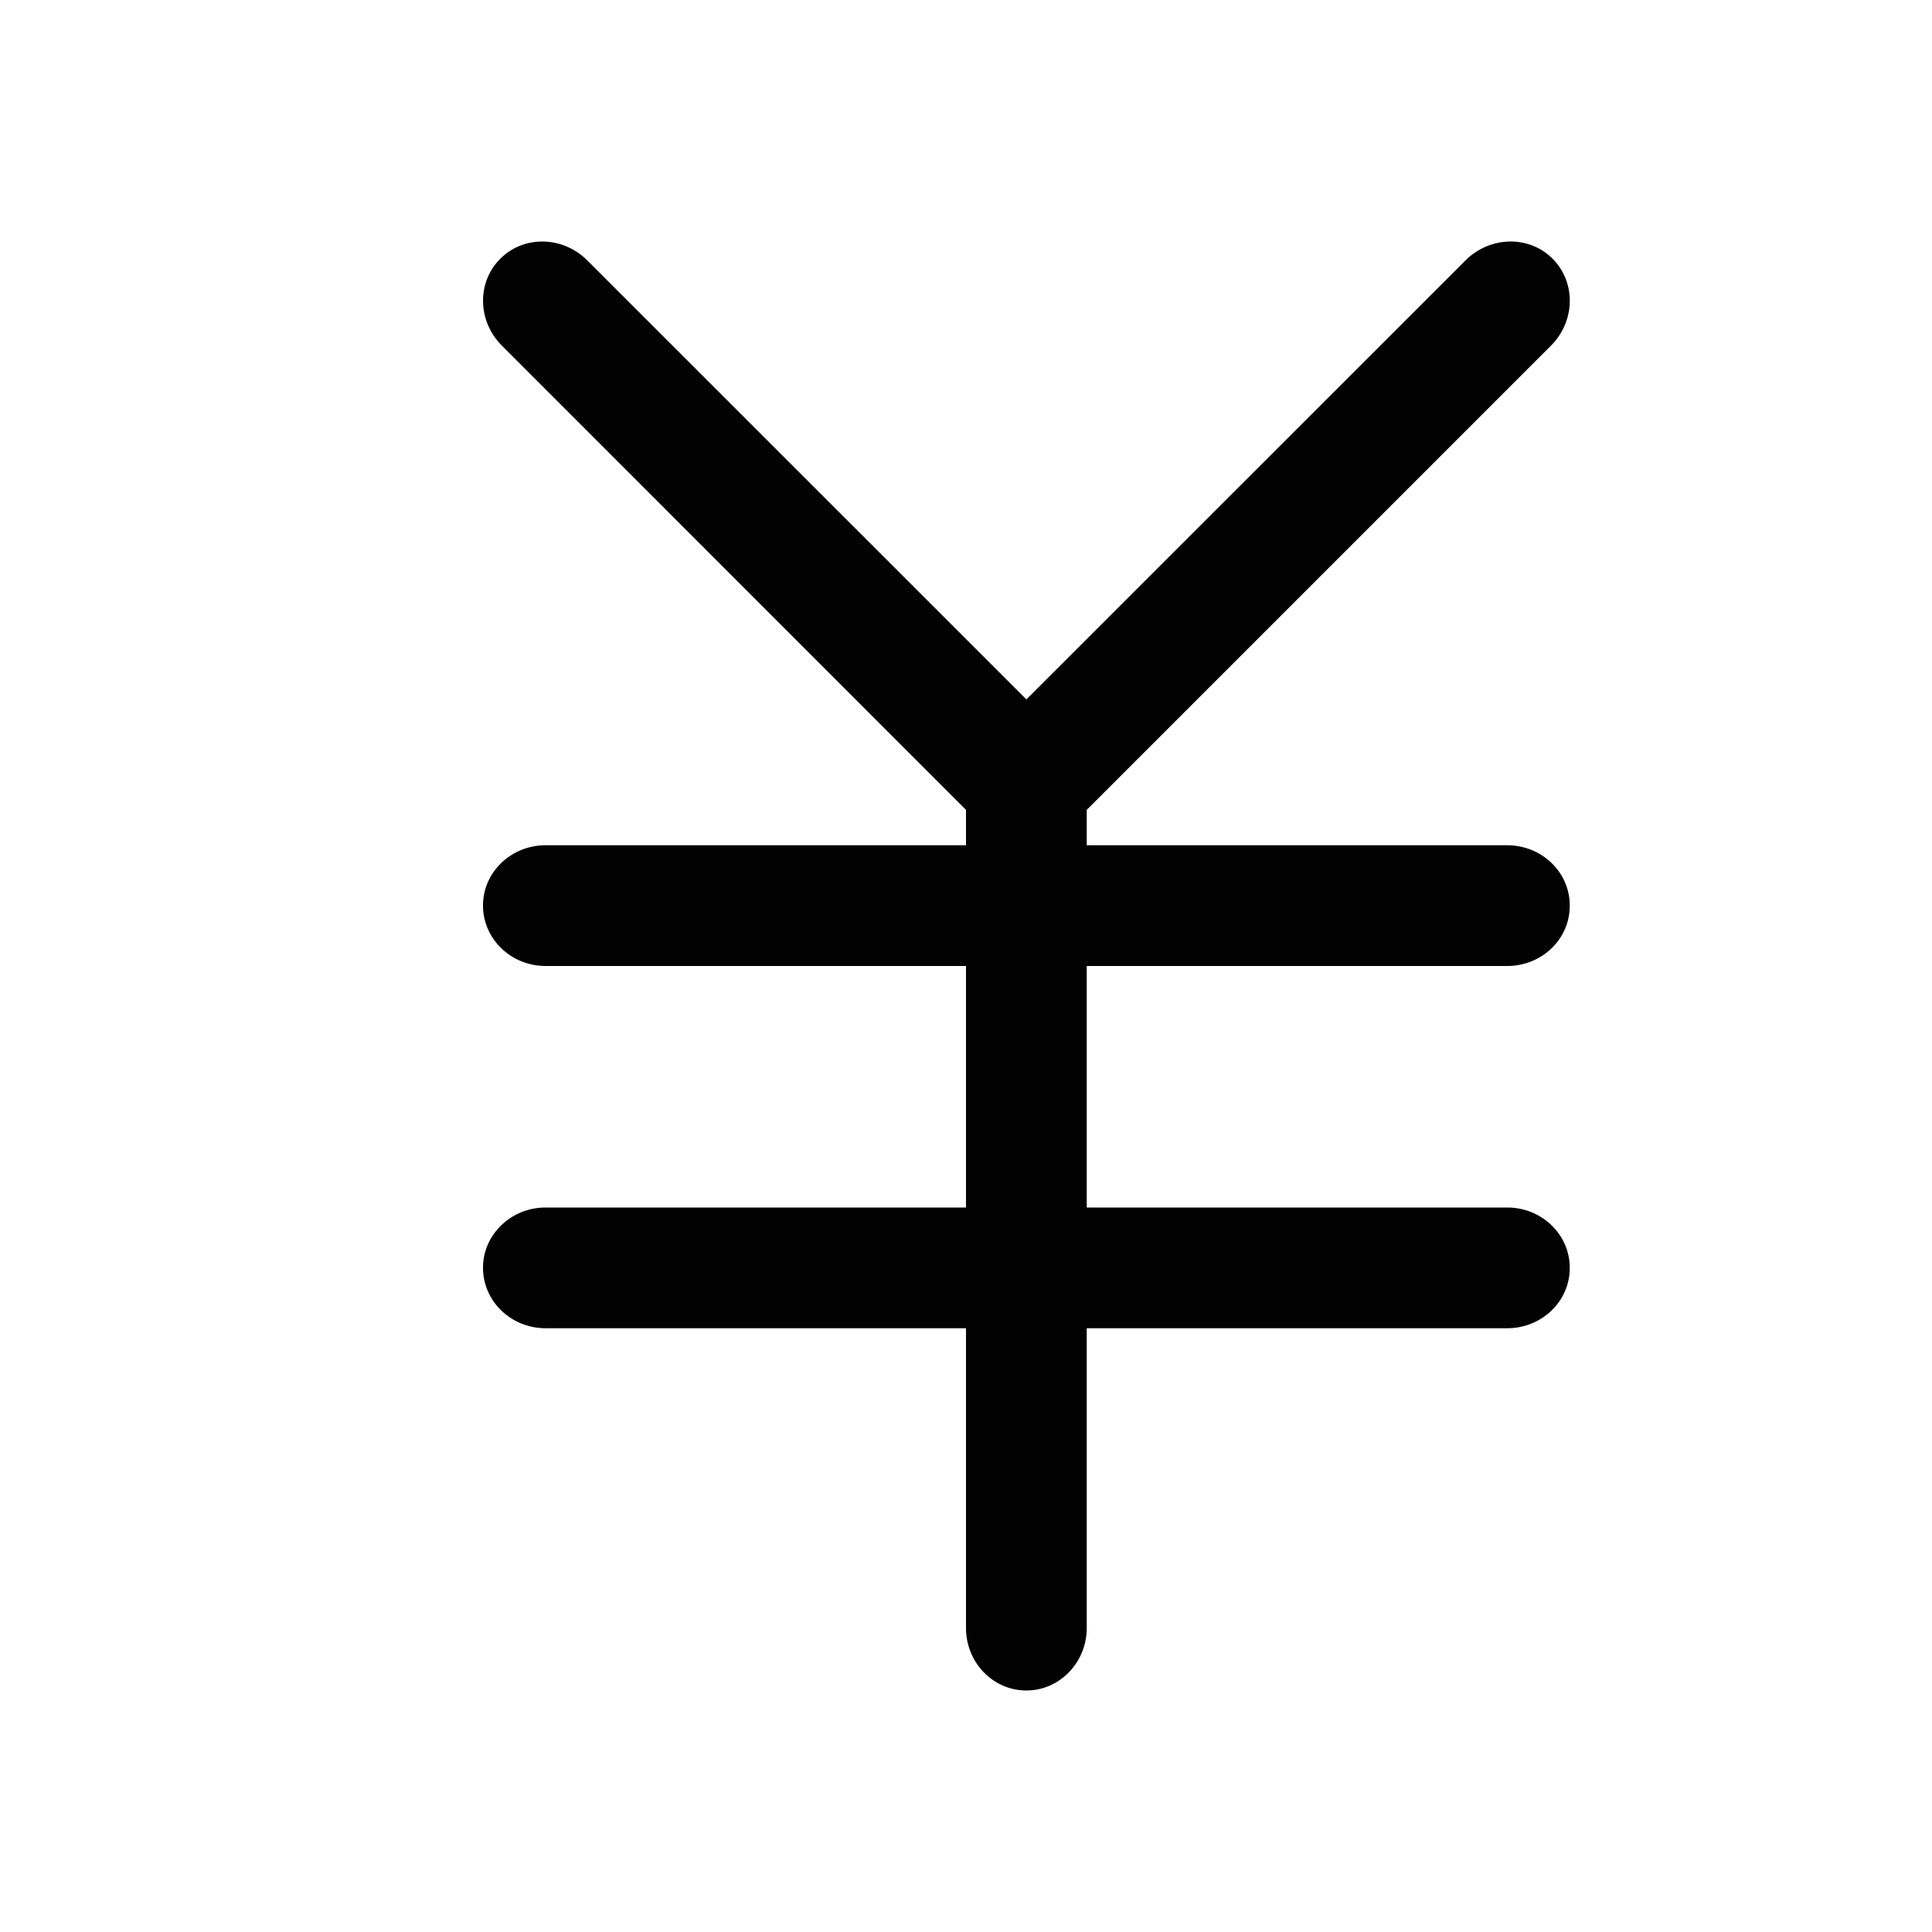 <?xml version="1.0" encoding="utf-8"?>
<!-- Generator: Adobe Illustrator 16.0.0, SVG Export Plug-In . SVG Version: 6.00 Build 0)  -->
<!DOCTYPE svg PUBLIC "-//W3C//DTD SVG 1.1//EN" "http://www.w3.org/Graphics/SVG/1.1/DTD/svg11.dtd">
<svg version="1.1" id="Layer_1" xmlns="http://www.w3.org/2000/svg" xmlns:xlink="http://www.w3.org/1999/xlink" x="0px" y="0px"
	 width="16px" height="16px" viewBox="0 0 16 16" enable-background="new 0 0 16 16" xml:space="preserve">
<path fill-rule="evenodd" clip-rule="evenodd" fill="#020202" d="M12.482,8C12.769,8,13.001,7.777,13,7.5
	C13.001,7.224,12.769,7,12.482,7H9V6.707l3.844-3.844c0.203-0.203,0.209-0.525,0.014-0.72c-0.193-0.196-0.518-0.189-0.721,0.013
	L8.5,5.792L4.863,2.156c-0.202-0.202-0.526-0.209-0.72-0.013c-0.195,0.194-0.19,0.517,0.014,0.72L8,6.707V7H4.518
	C4.232,7,3.999,7.224,4,7.5C4,7.775,4.231,8,4.519,8H8v2H4.518C4.232,10,3.999,10.225,4,10.5C4,10.775,4.231,11,4.519,11H8v2.482
	C8,13.768,8.223,14,8.5,14C8.775,14,9,13.768,9,13.482V11h3.482c0.286,0,0.519-0.223,0.518-0.5c0.001-0.275-0.231-0.5-0.518-0.5H9V8
	H12.482z"/>
</svg>

